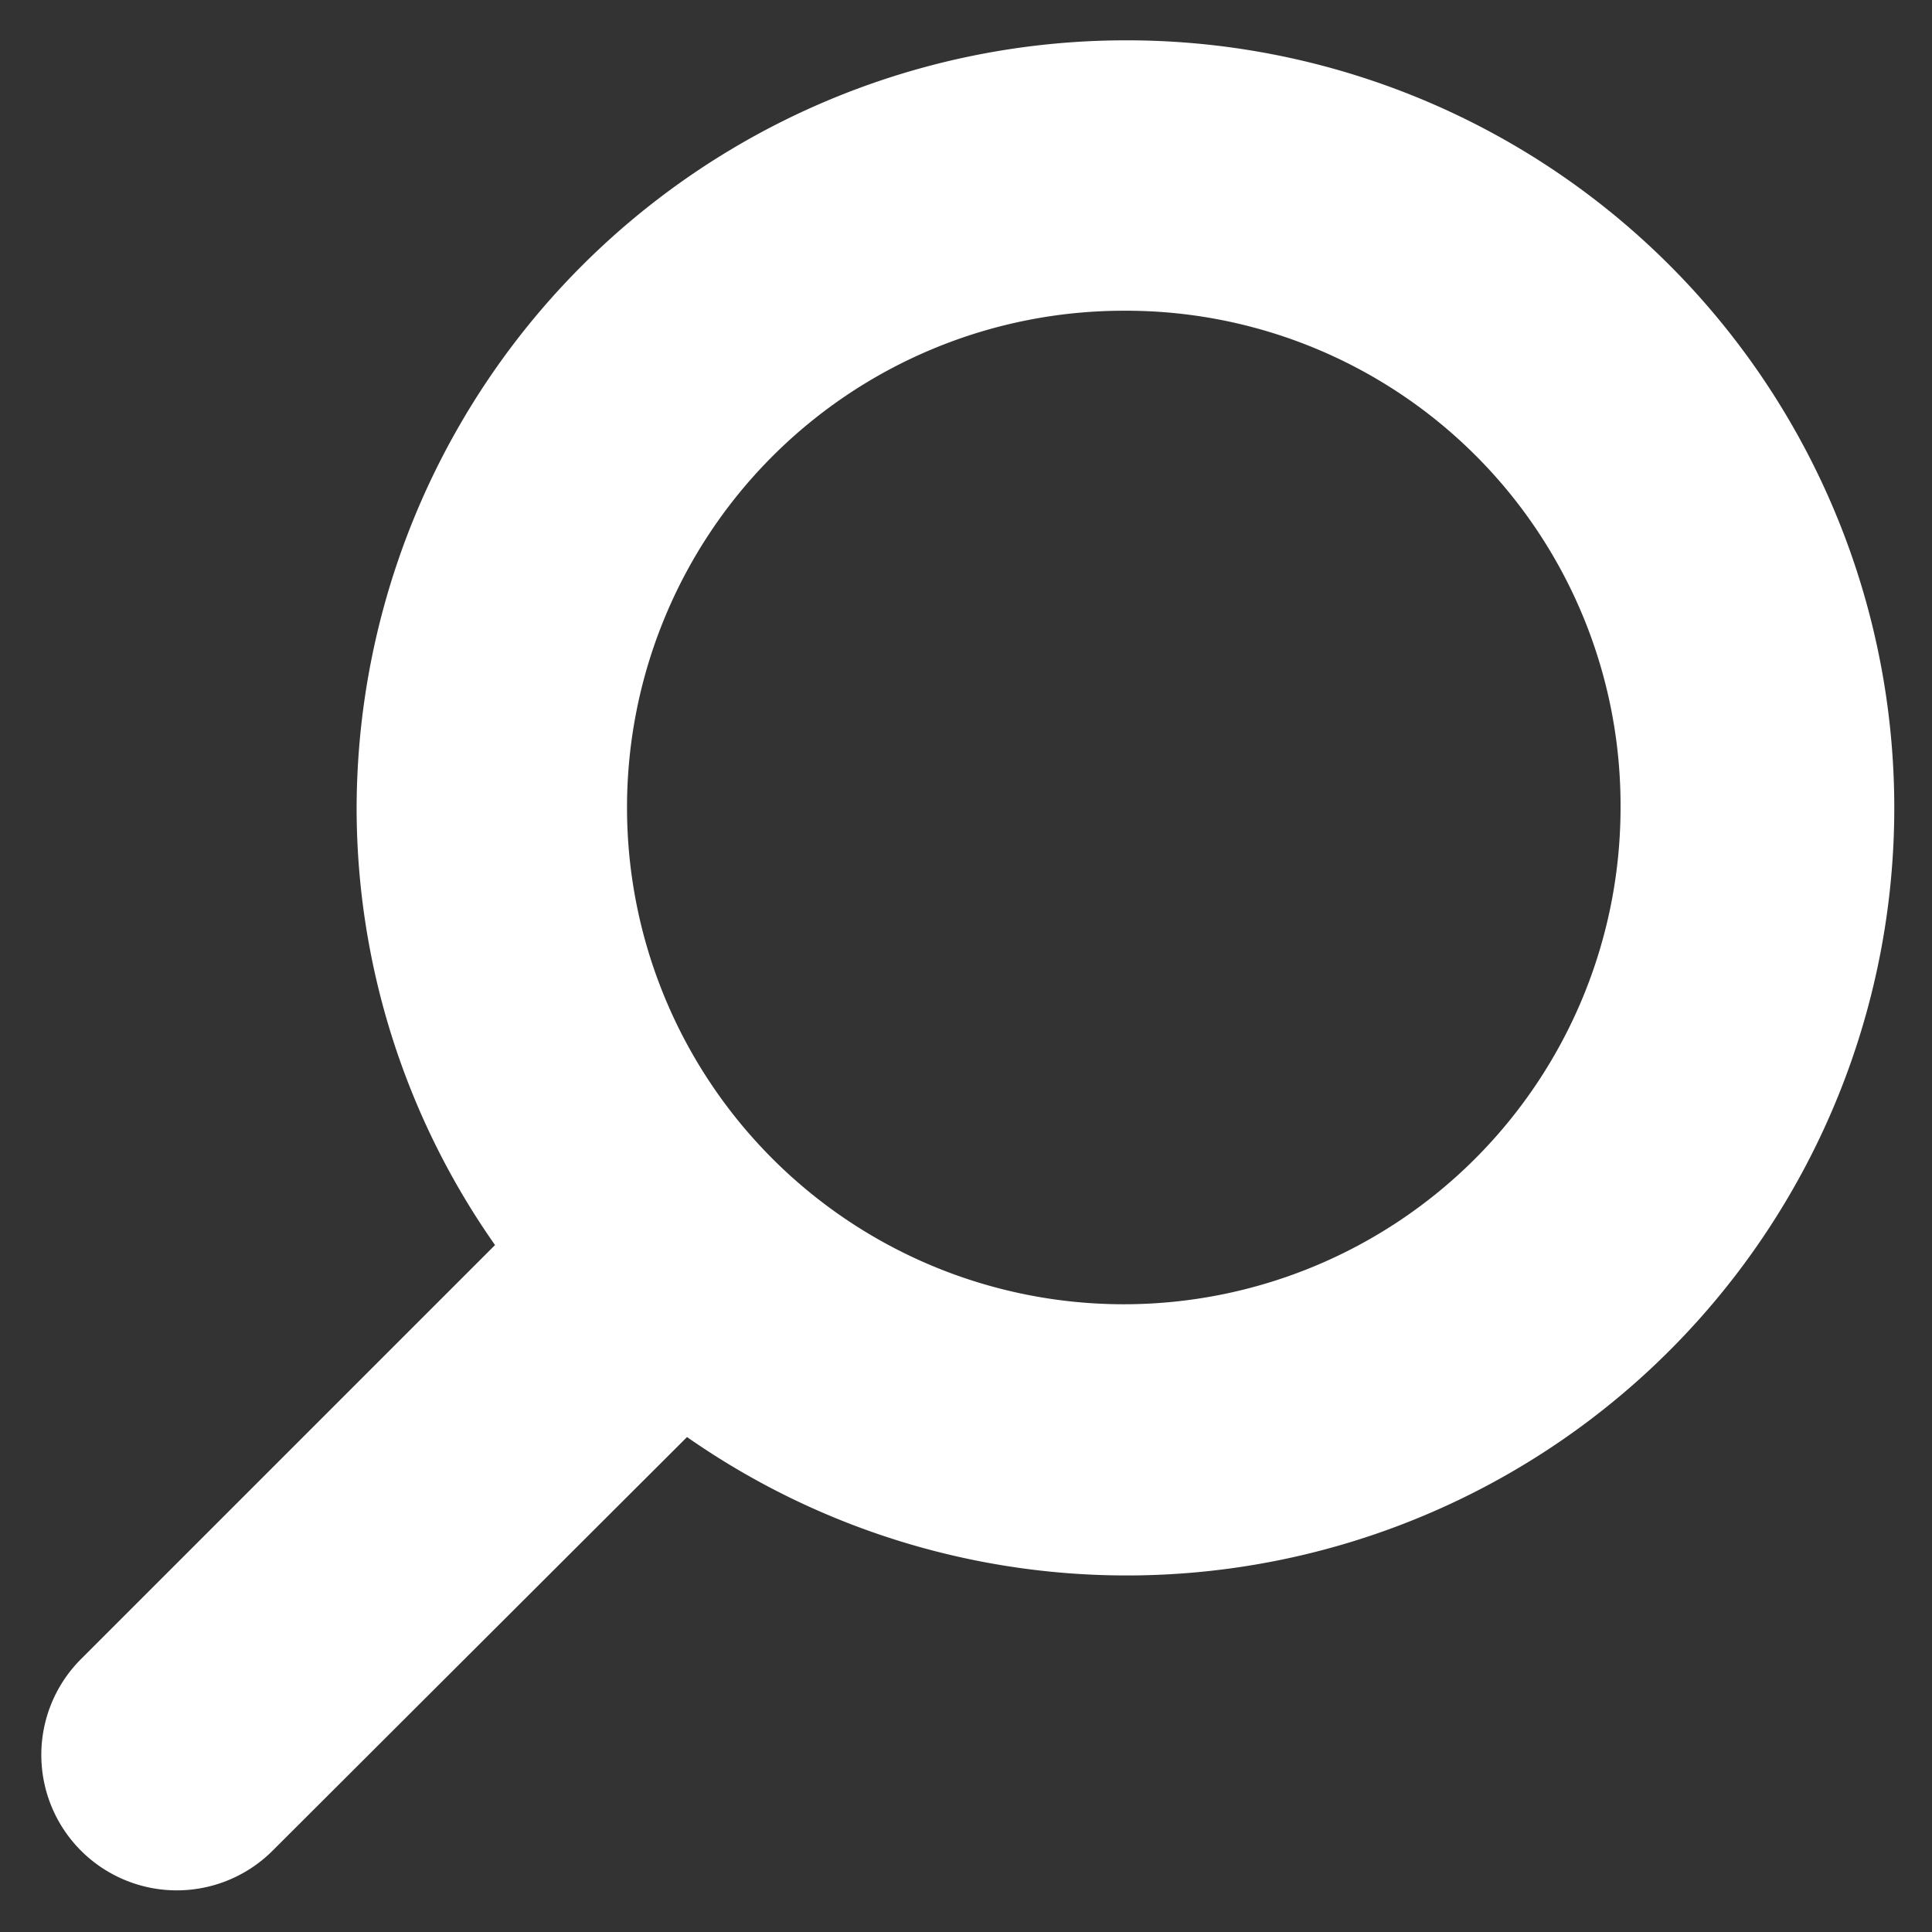 <svg viewBox="0 0 48 48" xmlns="http://www.w3.org/2000/svg"><rect x="0" y="0" width="48" height="48" fill="#333333" stroke="none"/><path d="m27.92 1.002a19.07 19.07 0 1 1 -10.851 34.701l-10.315 10.295a3.366 3.366 0 0 1 -4.77-4.75l10.315-10.315a18.899 18.899 0 0 1 -3.439-10.871 19.115 19.115 0 0 1 19.06-19.06zm0 6.718a12.342 12.342 0 1 0 12.342 12.342 12.287 12.287 0 0 0 -12.342-12.342z" fill="#fff"/></svg>